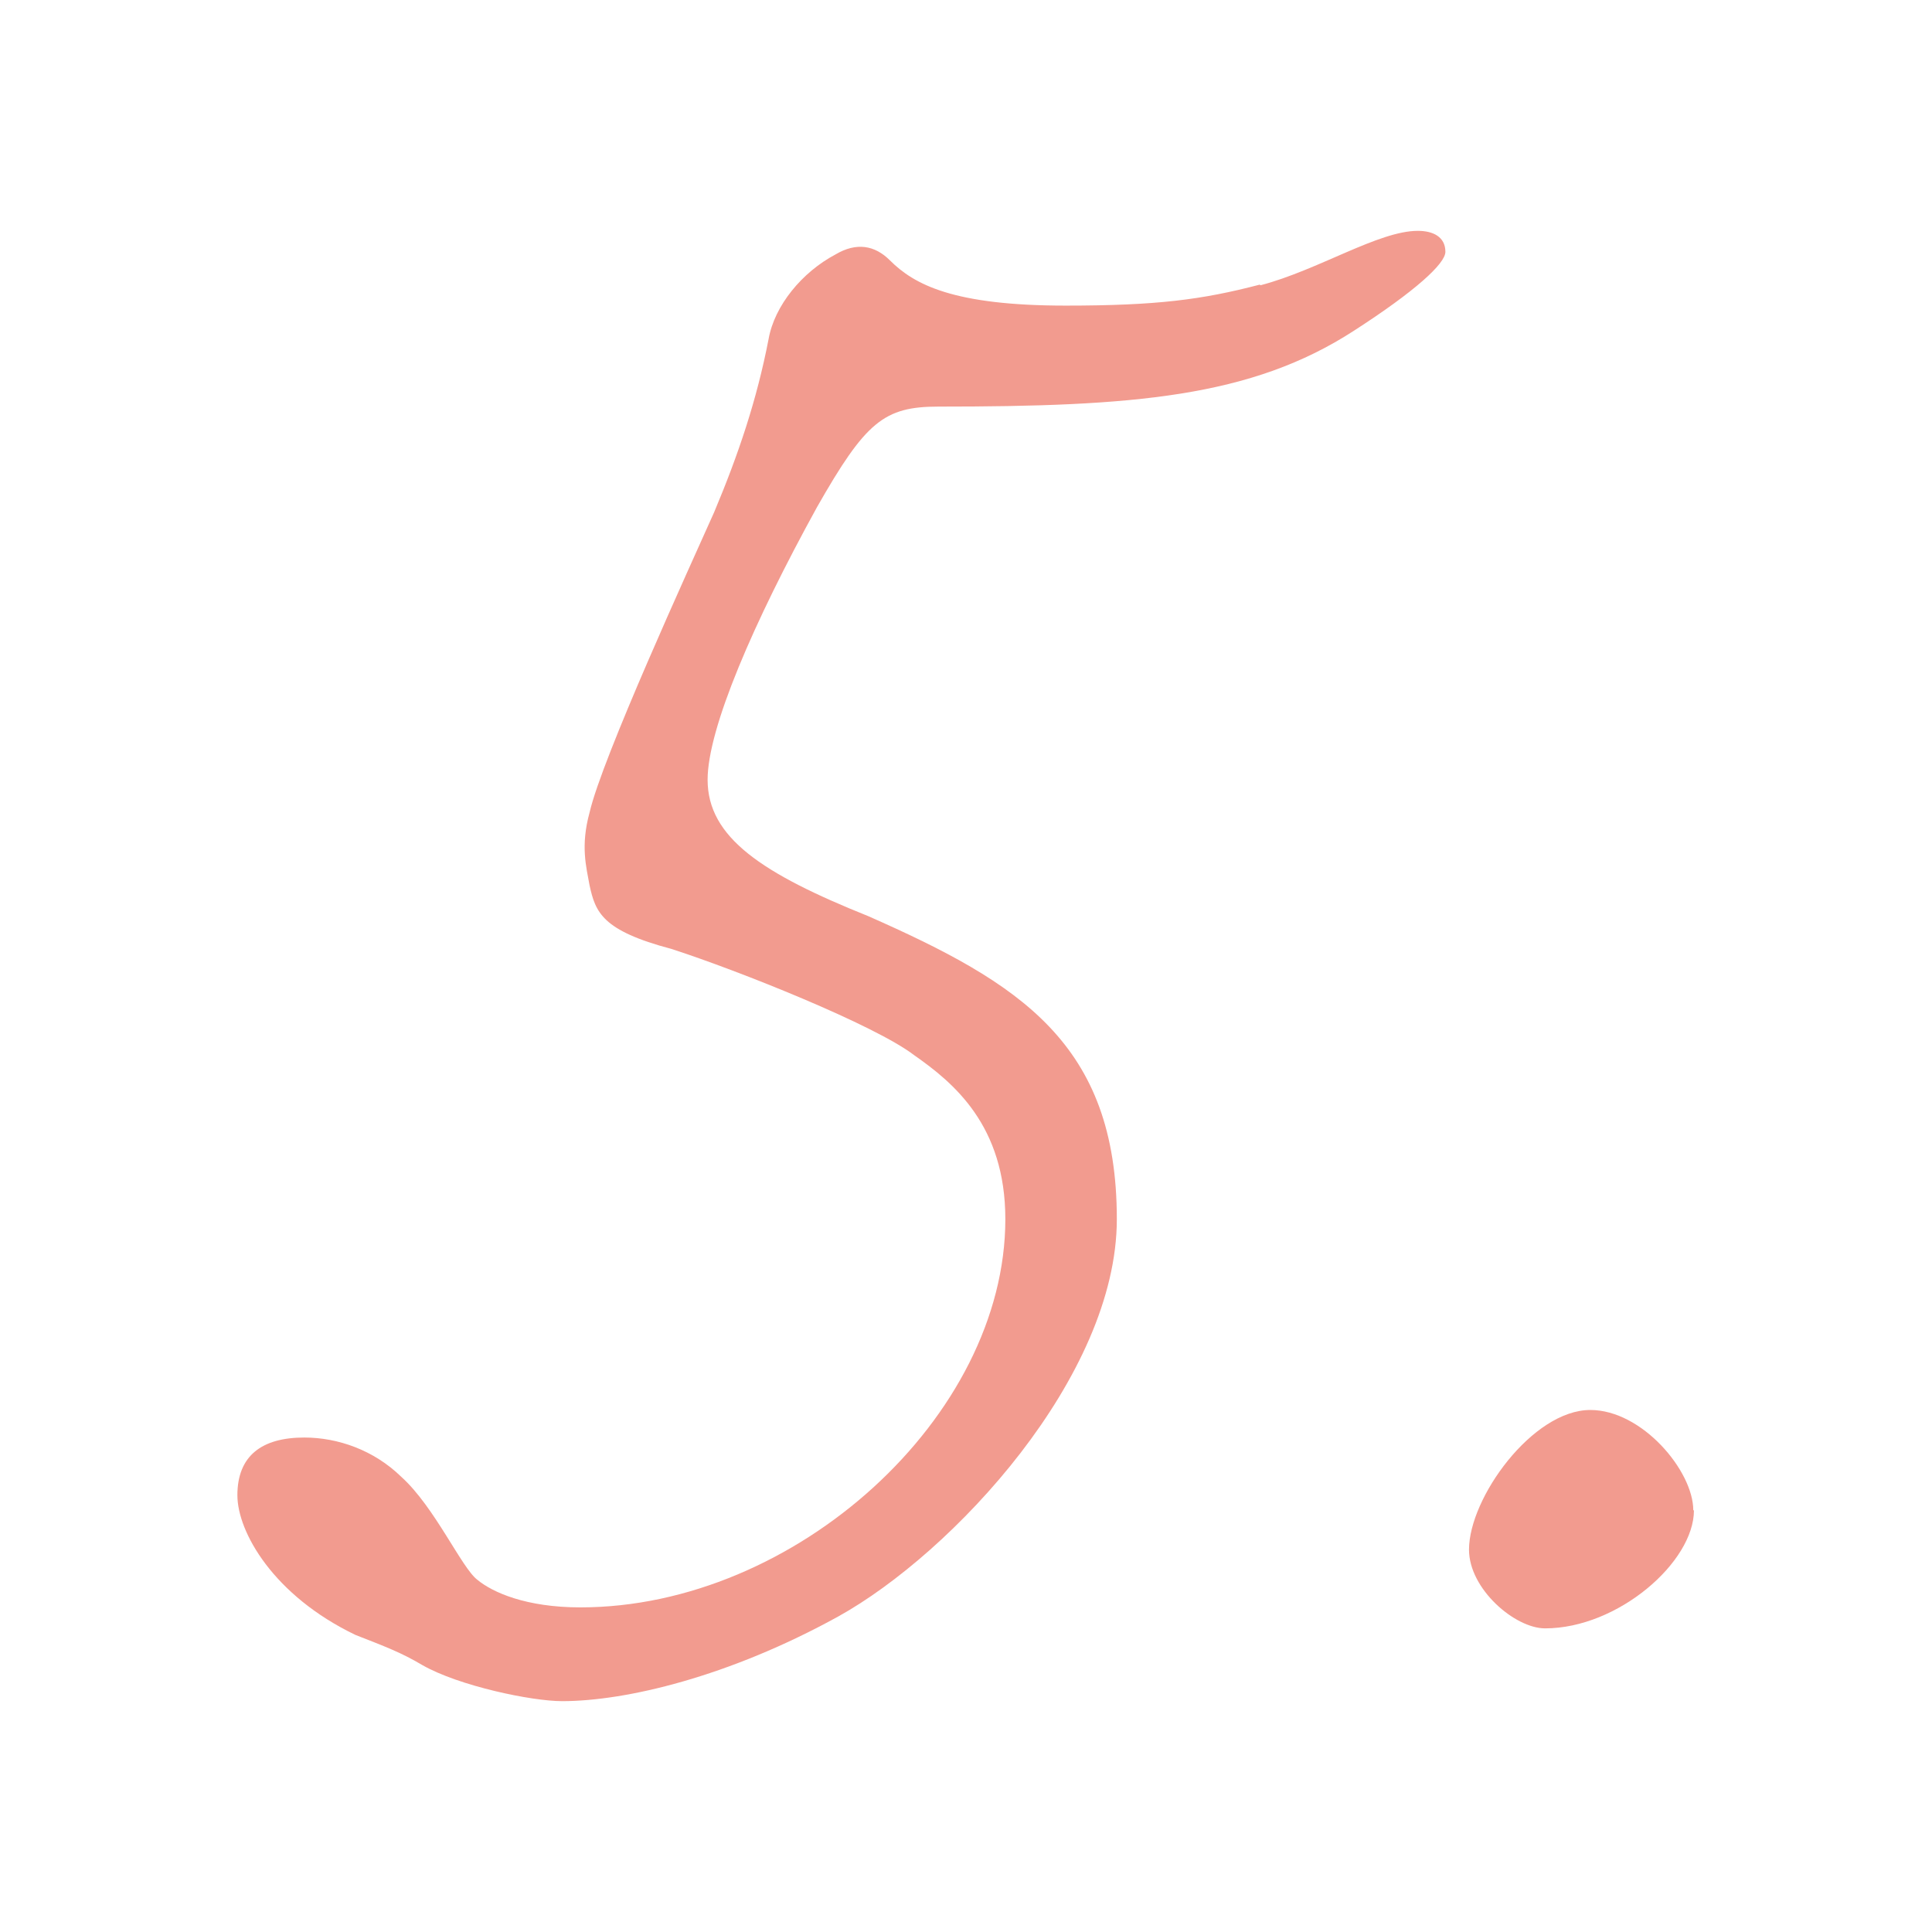 <?xml version="1.0" encoding="UTF-8"?>
<svg id="_画像" data-name="画像" xmlns="http://www.w3.org/2000/svg" viewBox="0 0 29.46 29.46">
  <defs>
    <style>
      .cls-1 {
        fill: none;
      }

      .cls-2 {
        fill: #f29b8f;
      }
    </style>
  </defs>
  <g>
    <path class="cls-2" d="M19.22,4.35c.88-.23,1.8-.83,2.4-.83.23,0,.42.09.42.32,0,.18-.46.6-1.39,1.2-1.57,1.02-3.38,1.16-6.34,1.16-.83,0-1.11.23-1.85,1.53-.97,1.76-1.67,3.38-1.67,4.16,0,.88.83,1.43,2.45,2.08,2.31,1.02,3.79,1.94,3.79,4.62,0,2.4-2.5,5.09-4.25,6.06-1.67.92-3.24,1.29-4.21,1.29-.46,0-1.57-.23-2.13-.55-.32-.19-.56-.28-1.02-.46-1.25-.6-1.8-1.57-1.8-2.13,0-.6.37-.88,1.02-.88.51,0,1.06.19,1.48.6.51.46.92,1.39,1.16,1.57.23.19.74.42,1.57.42,3.28,0,6.48-2.91,6.48-5.92,0-1.43-.79-2.08-1.39-2.5-.6-.46-2.68-1.29-3.7-1.62-1.06-.28-1.16-.56-1.25-.97-.05-.28-.14-.6,0-1.11.19-.83,1.53-3.75,1.9-4.58.37-.88.65-1.71.83-2.64.09-.51.51-1.02,1.02-1.29.32-.19.6-.14.83.09.37.37.97.69,2.68.69,1.39,0,2.08-.09,2.96-.32Z"/>
    <path class="cls-2" d="M25.83,23.03c0,.79-1.16,1.8-2.27,1.8-.46,0-1.16-.6-1.16-1.2,0-.79.97-2.13,1.85-2.13.79,0,1.57.93,1.57,1.53Z"/>
  </g>
  <rect class="cls-1" width="29.46" height="29.46"/>
</svg>